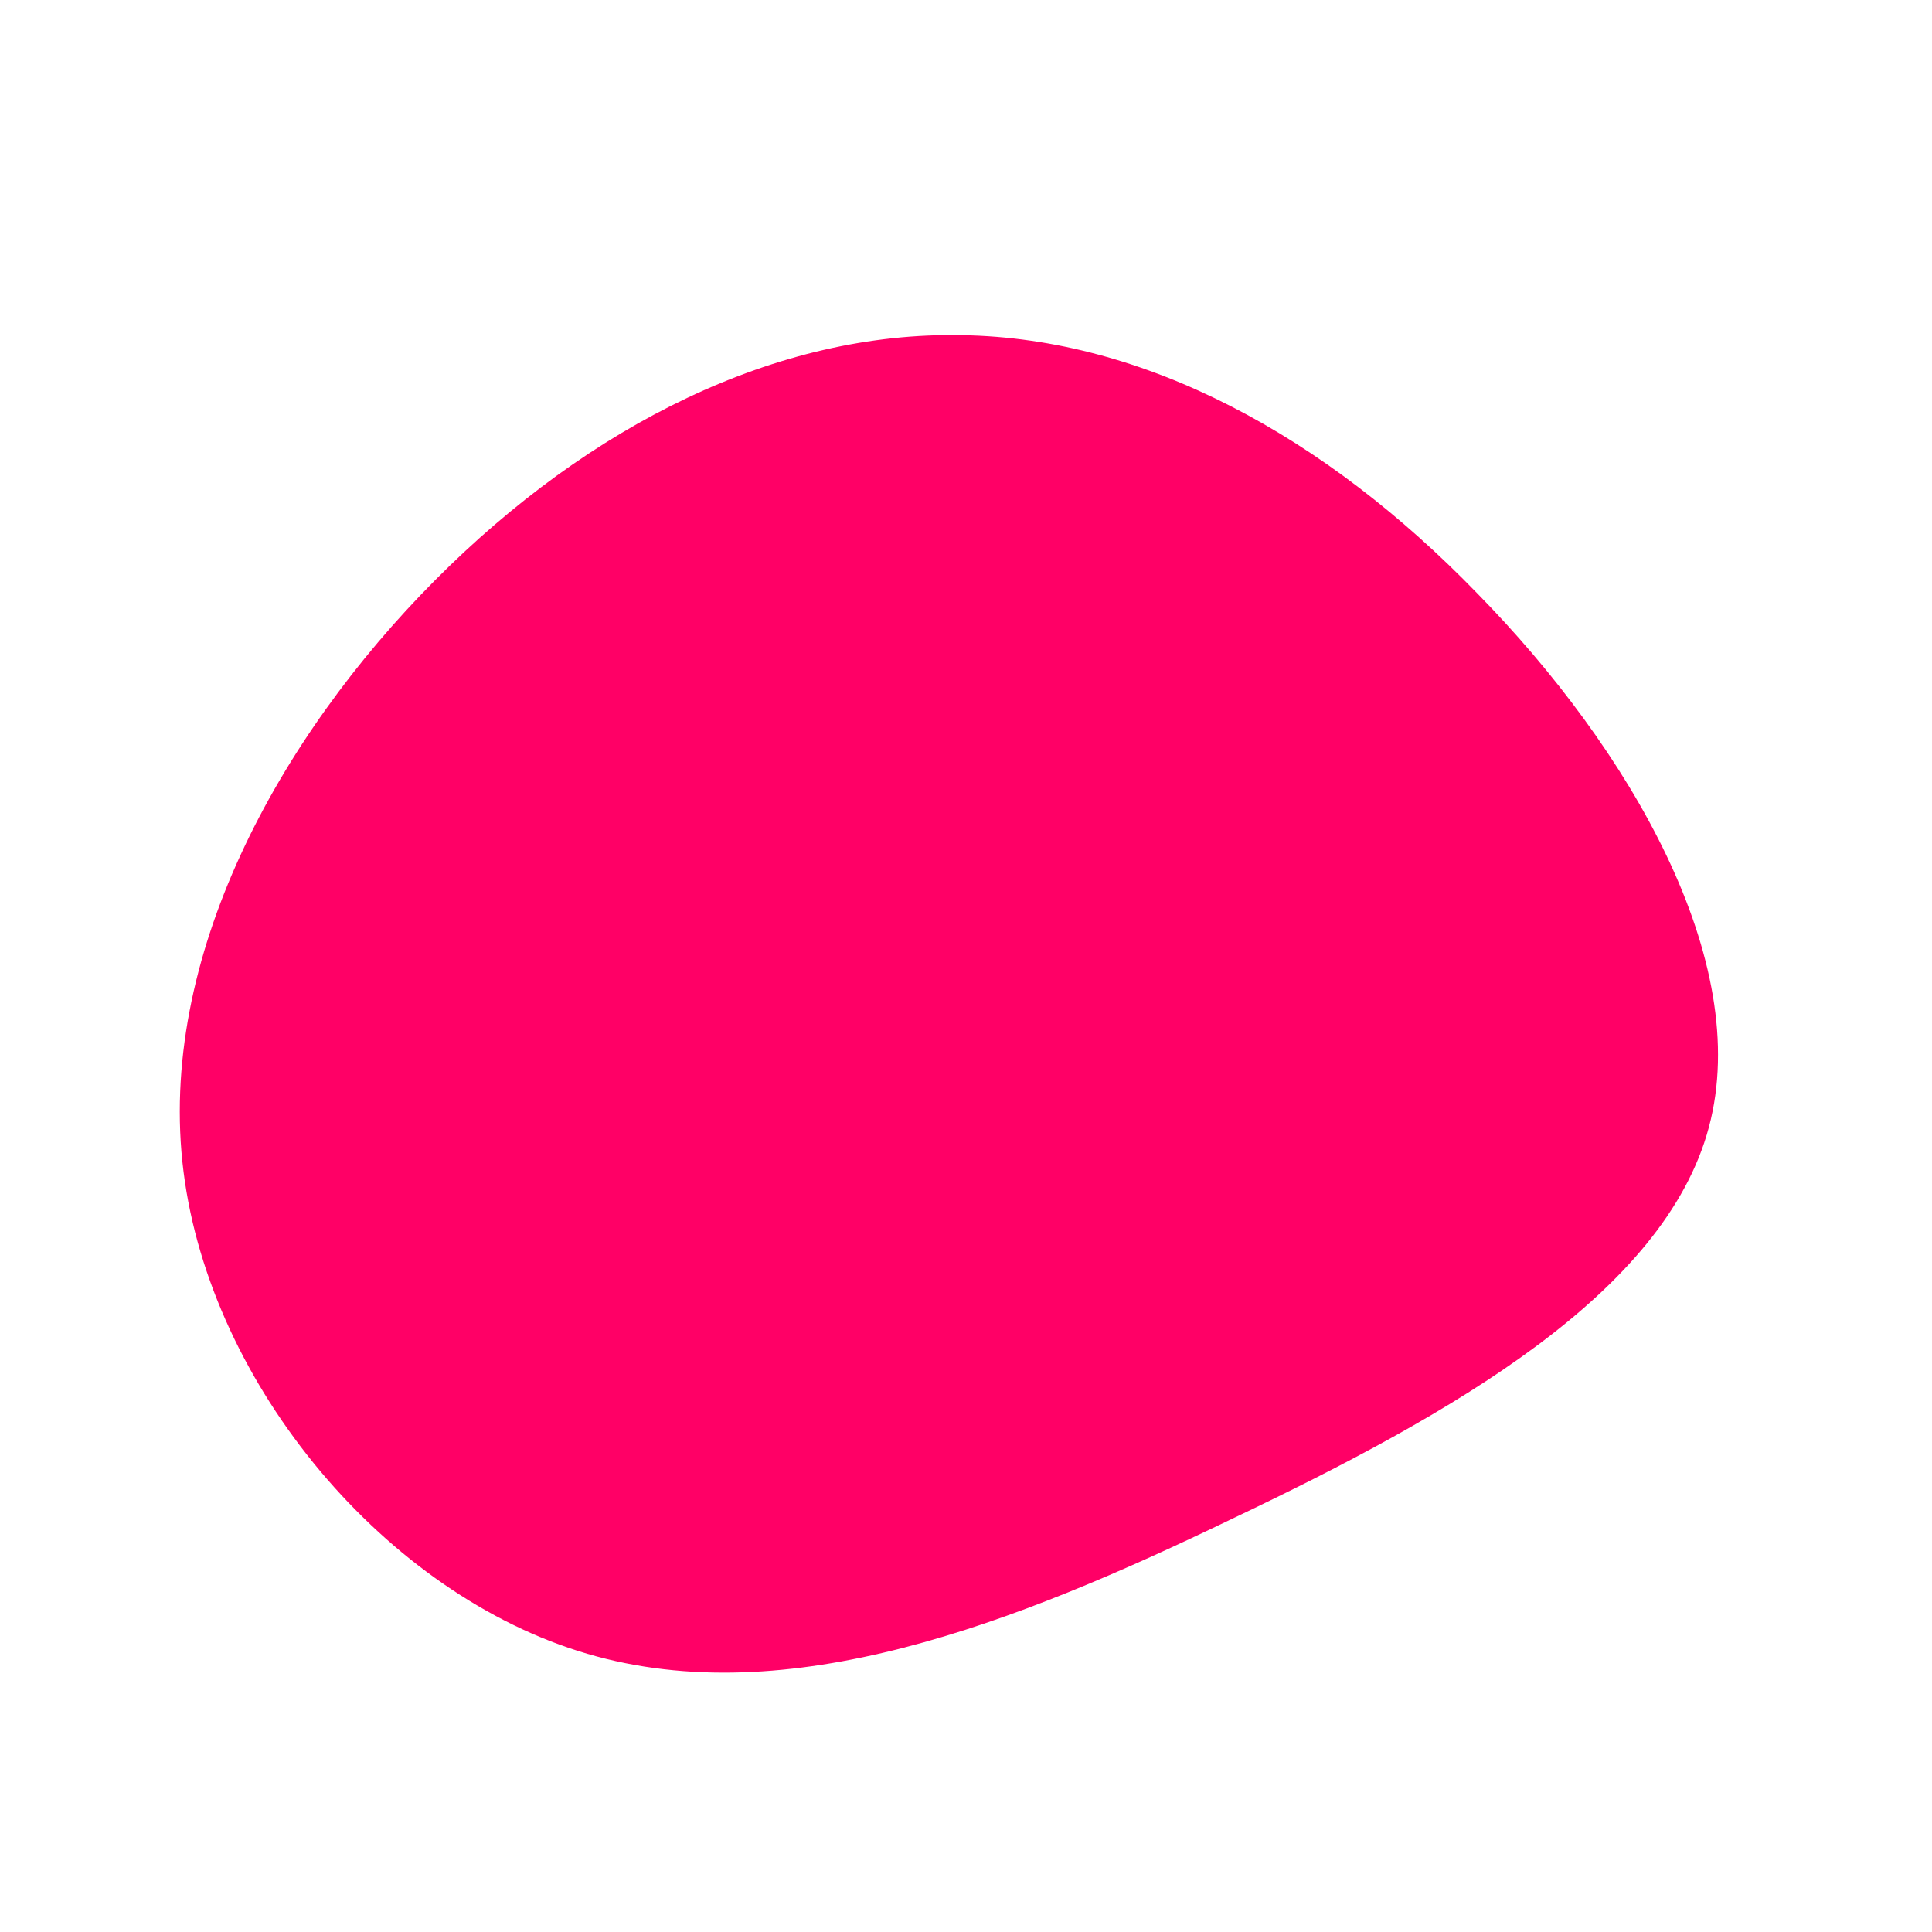 <?xml version="1.0" standalone="no"?>
<svg viewBox="0 0 200 200" xmlns="http://www.w3.org/2000/svg">
  <path fill="#FF0066" d="M52.9,-38.6C68.7,-22.5,81.5,-0.5,76.9,16.7C72.3,33.9,50.3,46.4,27.6,57.2C5,68.1,-18.4,77.3,-39.2,71.2C-60,65.1,-78.2,43.5,-81,21.3C-83.8,-0.8,-71.1,-23.7,-55,-39.9C-38.9,-56.1,-19.5,-65.7,-0.4,-65.3C18.6,-65,37.2,-54.8,52.9,-38.6Z" transform="translate(100 100)" />
</svg>

